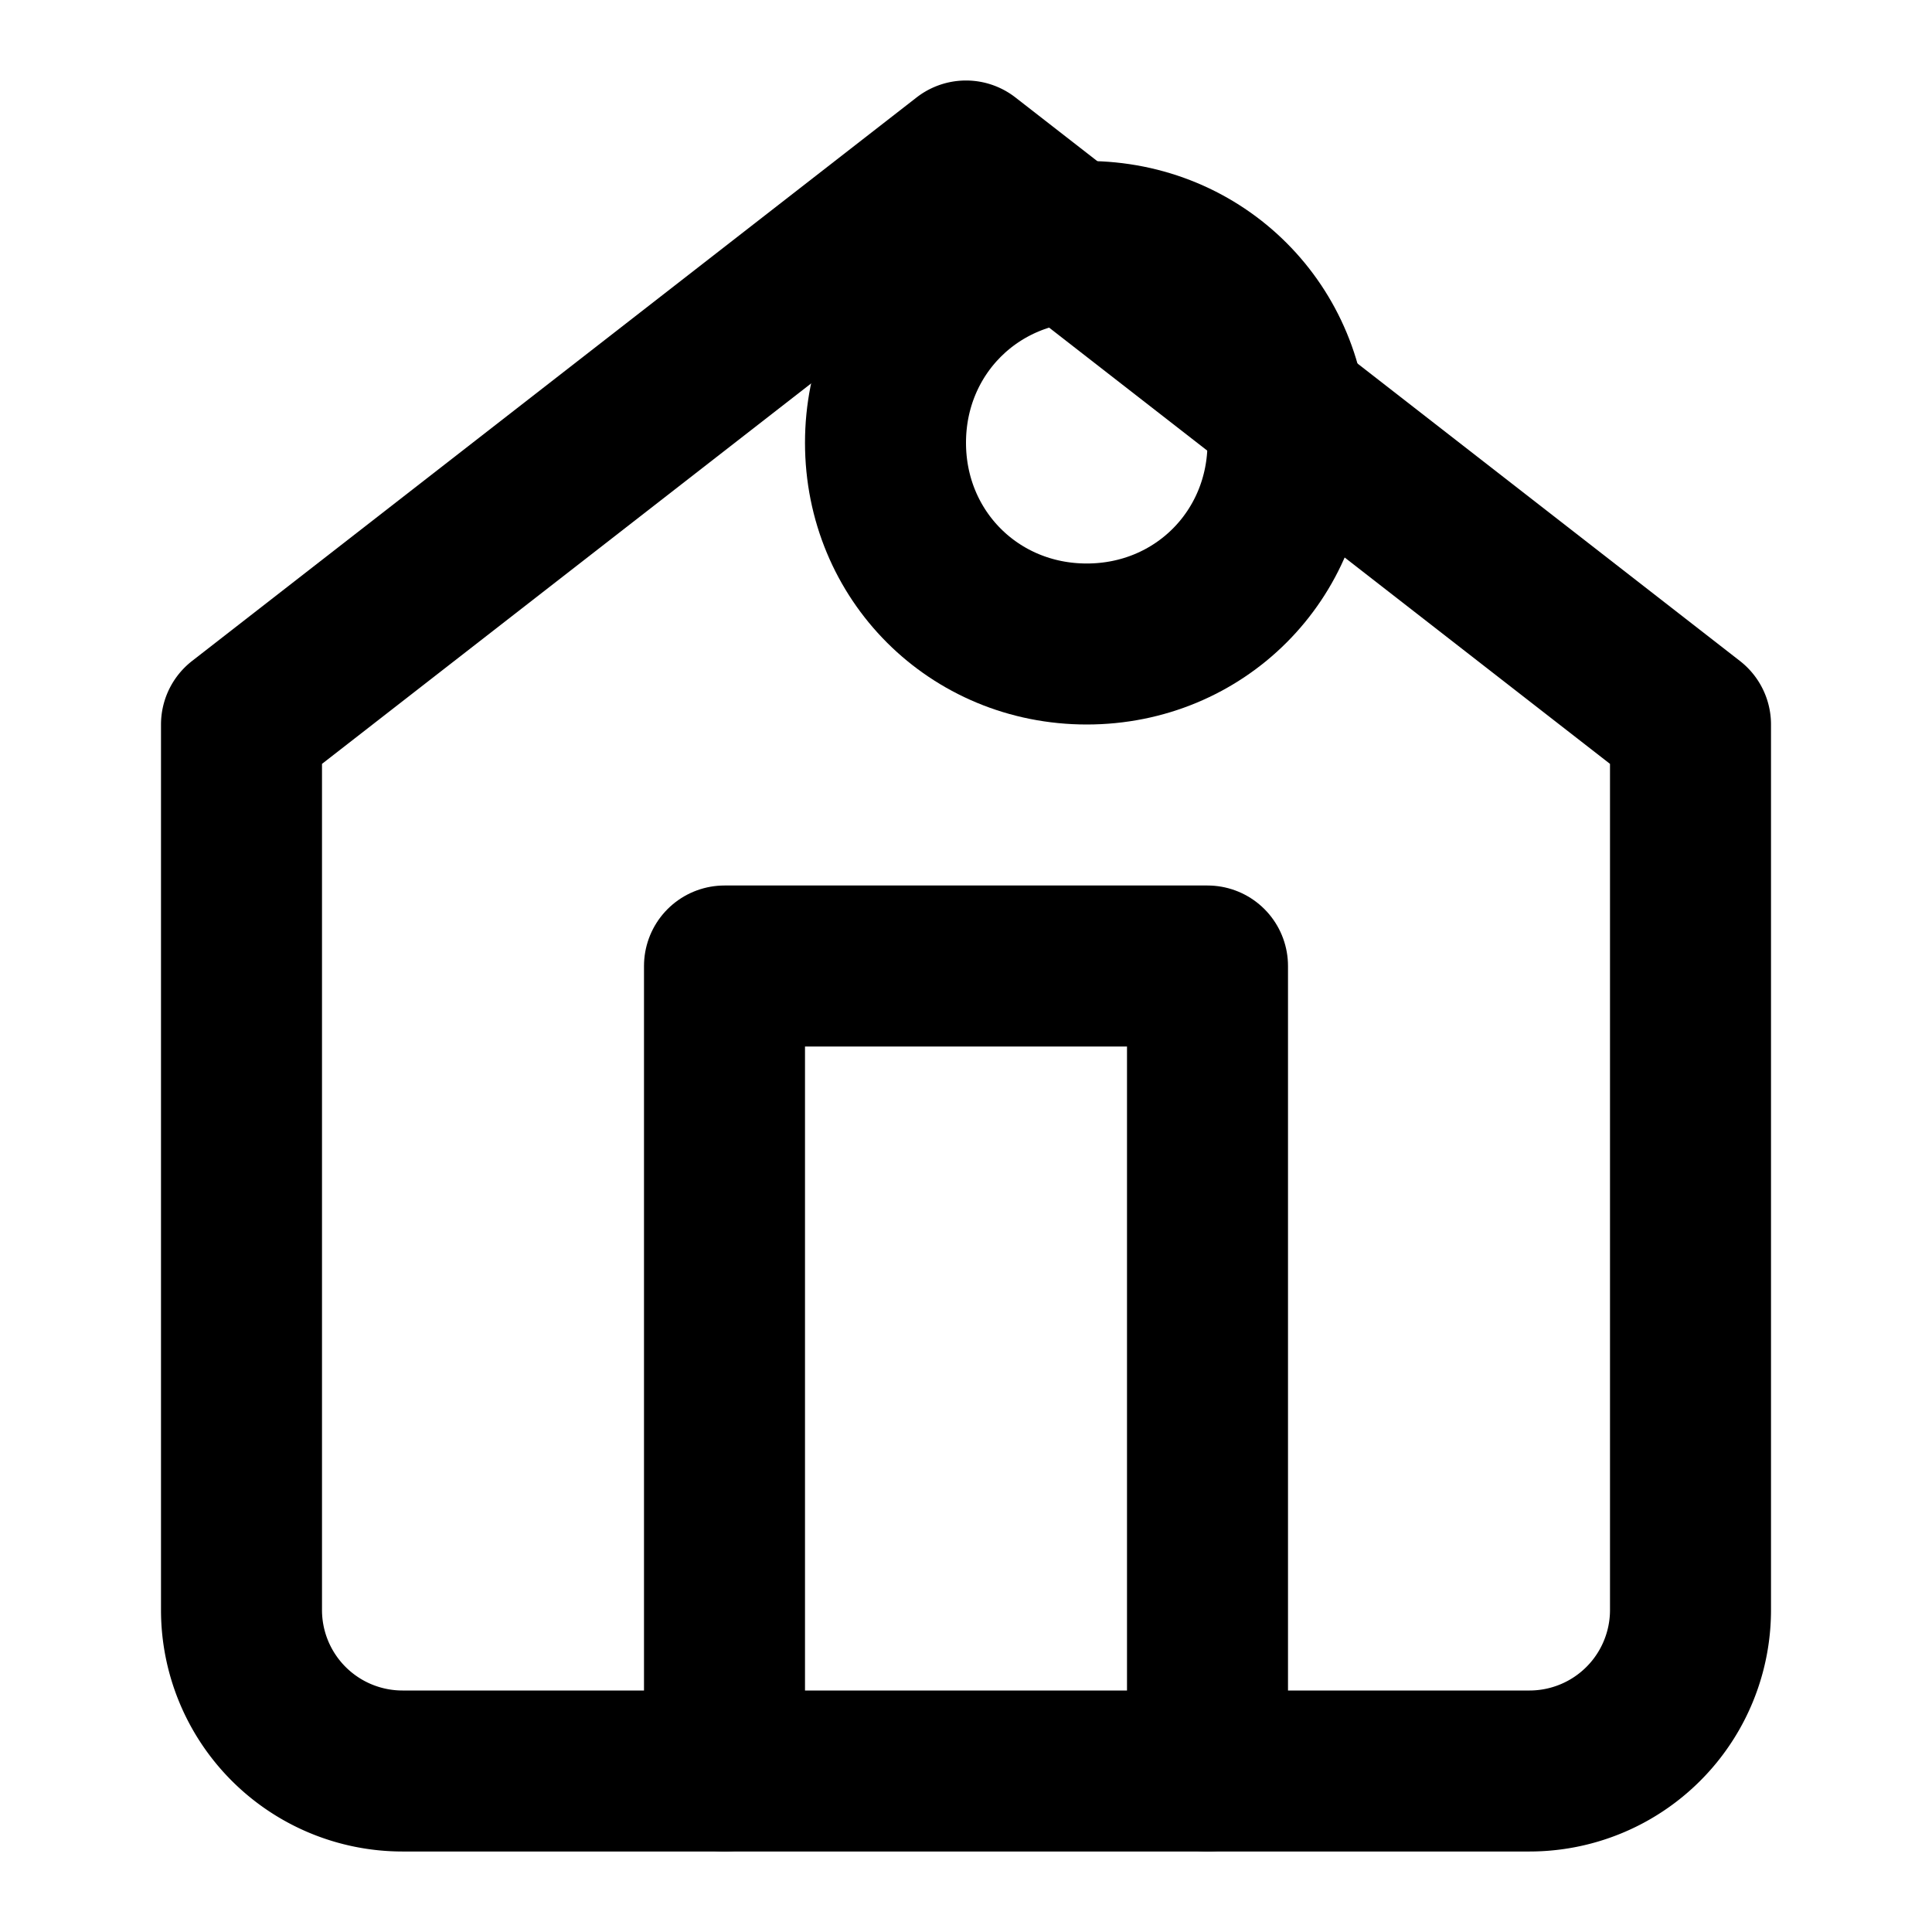 <svg xmlns="http://www.w3.org/2000/svg" viewBox="0 0 24 24" fill="none" stroke="currentColor" stroke-width="2" stroke-linecap="round" stroke-linejoin="round" class="text-green-600">
  <path d="M3 9l9-7 9 7v11a2 2 0 0 1-2 2H5a2 2 0 0 1-2-2z"></path>
  <polyline points="9 22 9 12 15 12 15 22"></polyline>
  <path d="M16 5.5C16 4.1 14.9 3 13.5 3S11 4.1 11 5.5 12.1 8 13.5 8 16 6.9 16 5.5z"></path>
</svg>
